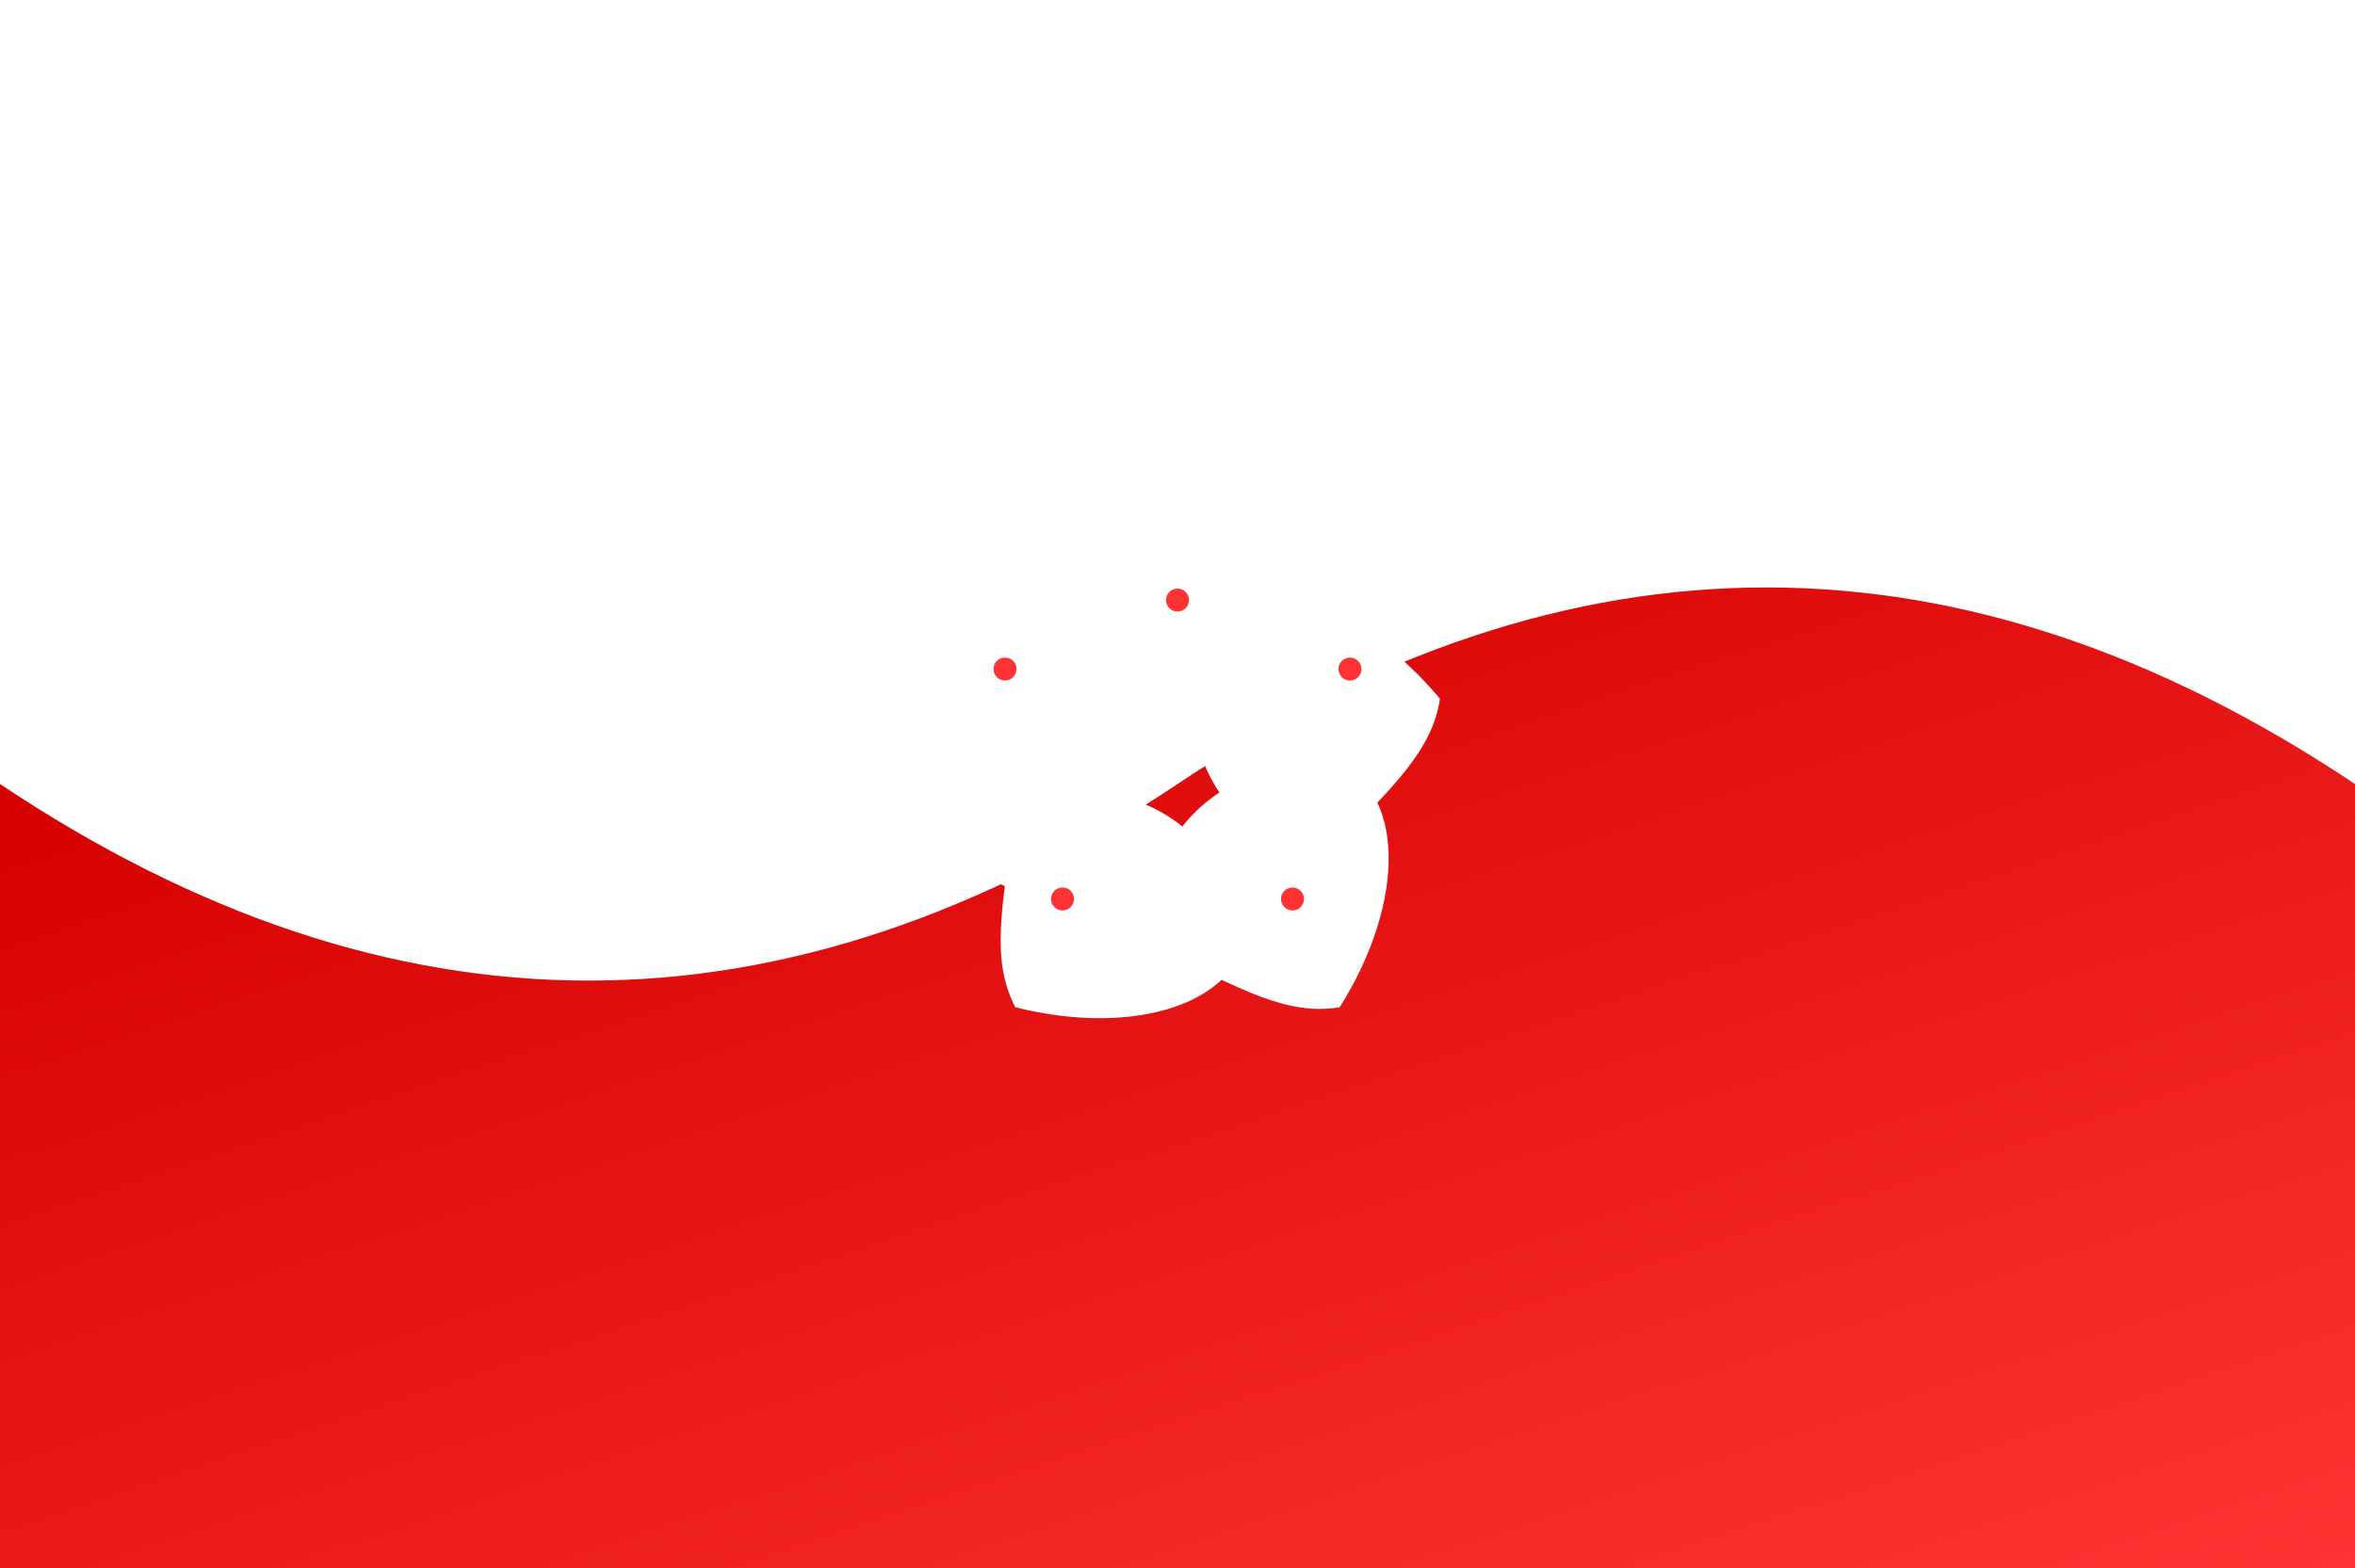 <svg viewBox="0 0 1024 682" xmlns="http://www.w3.org/2000/svg">
    <!-- Background Merah -->
    <defs>
        <linearGradient id="gradient" x1="0%" y1="0%" x2="100%" y2="100%">
            <stop offset="0%" style="stop-color:#D50000; stop-opacity:1"/>
            <stop offset="100%" style="stop-color:#FF3333; stop-opacity:1"/>
        </linearGradient>
        <filter id="shadow" x="-20%" y="-20%" width="140%" height="140%">
            <feDropShadow dx="5" dy="5" stdDeviation="5" flood-color="rgba(0, 0, 0, 0.5)"/>
        </filter>
    </defs>
    
    <!-- Bendera Berkibar -->
    <path d="M0 341 Q256 512 512 341 T1024 341 V682 H0 Z" fill="url(#gradient)"/>

    <!-- Bunga Bauhinia -->
    <g transform="translate(512,341)" filter="url(#shadow)">
        <!-- 5 Kelopak -->
        <g transform="rotate(0)">
            <path d="M0,-120 C-50,-100 -80,-60 -60,-30 C-30,-10 20,0 50,-50 C30,-90 20,-110 0,-120 Z" fill="white"/>
        </g>
        <g transform="rotate(72)">
            <path d="M0,-120 C-50,-100 -80,-60 -60,-30 C-30,-10 20,0 50,-50 C30,-90 20,-110 0,-120 Z" fill="white"/>
        </g>
        <g transform="rotate(144)">
            <path d="M0,-120 C-50,-100 -80,-60 -60,-30 C-30,-10 20,0 50,-50 C30,-90 20,-110 0,-120 Z" fill="white"/>
        </g>
        <g transform="rotate(216)">
            <path d="M0,-120 C-50,-100 -80,-60 -60,-30 C-30,-10 20,0 50,-50 C30,-90 20,-110 0,-120 Z" fill="white"/>
        </g>
        <g transform="rotate(288)">
            <path d="M0,-120 C-50,-100 -80,-60 -60,-30 C-30,-10 20,0 50,-50 C30,-90 20,-110 0,-120 Z" fill="white"/>
        </g>

        <!-- Bintang pada Setiap Kelopak -->
        <circle cx="0" cy="-80" r="5" fill="#ff3333"/>
        <circle cx="-75" cy="-50" r="5" fill="#ff3333"/>
        <circle cx="-50" cy="50" r="5" fill="#ff3333"/>
        <circle cx="50" cy="50" r="5" fill="#ff3333"/>
        <circle cx="75" cy="-50" r="5" fill="#ff3333"/>
    </g>
</svg>
